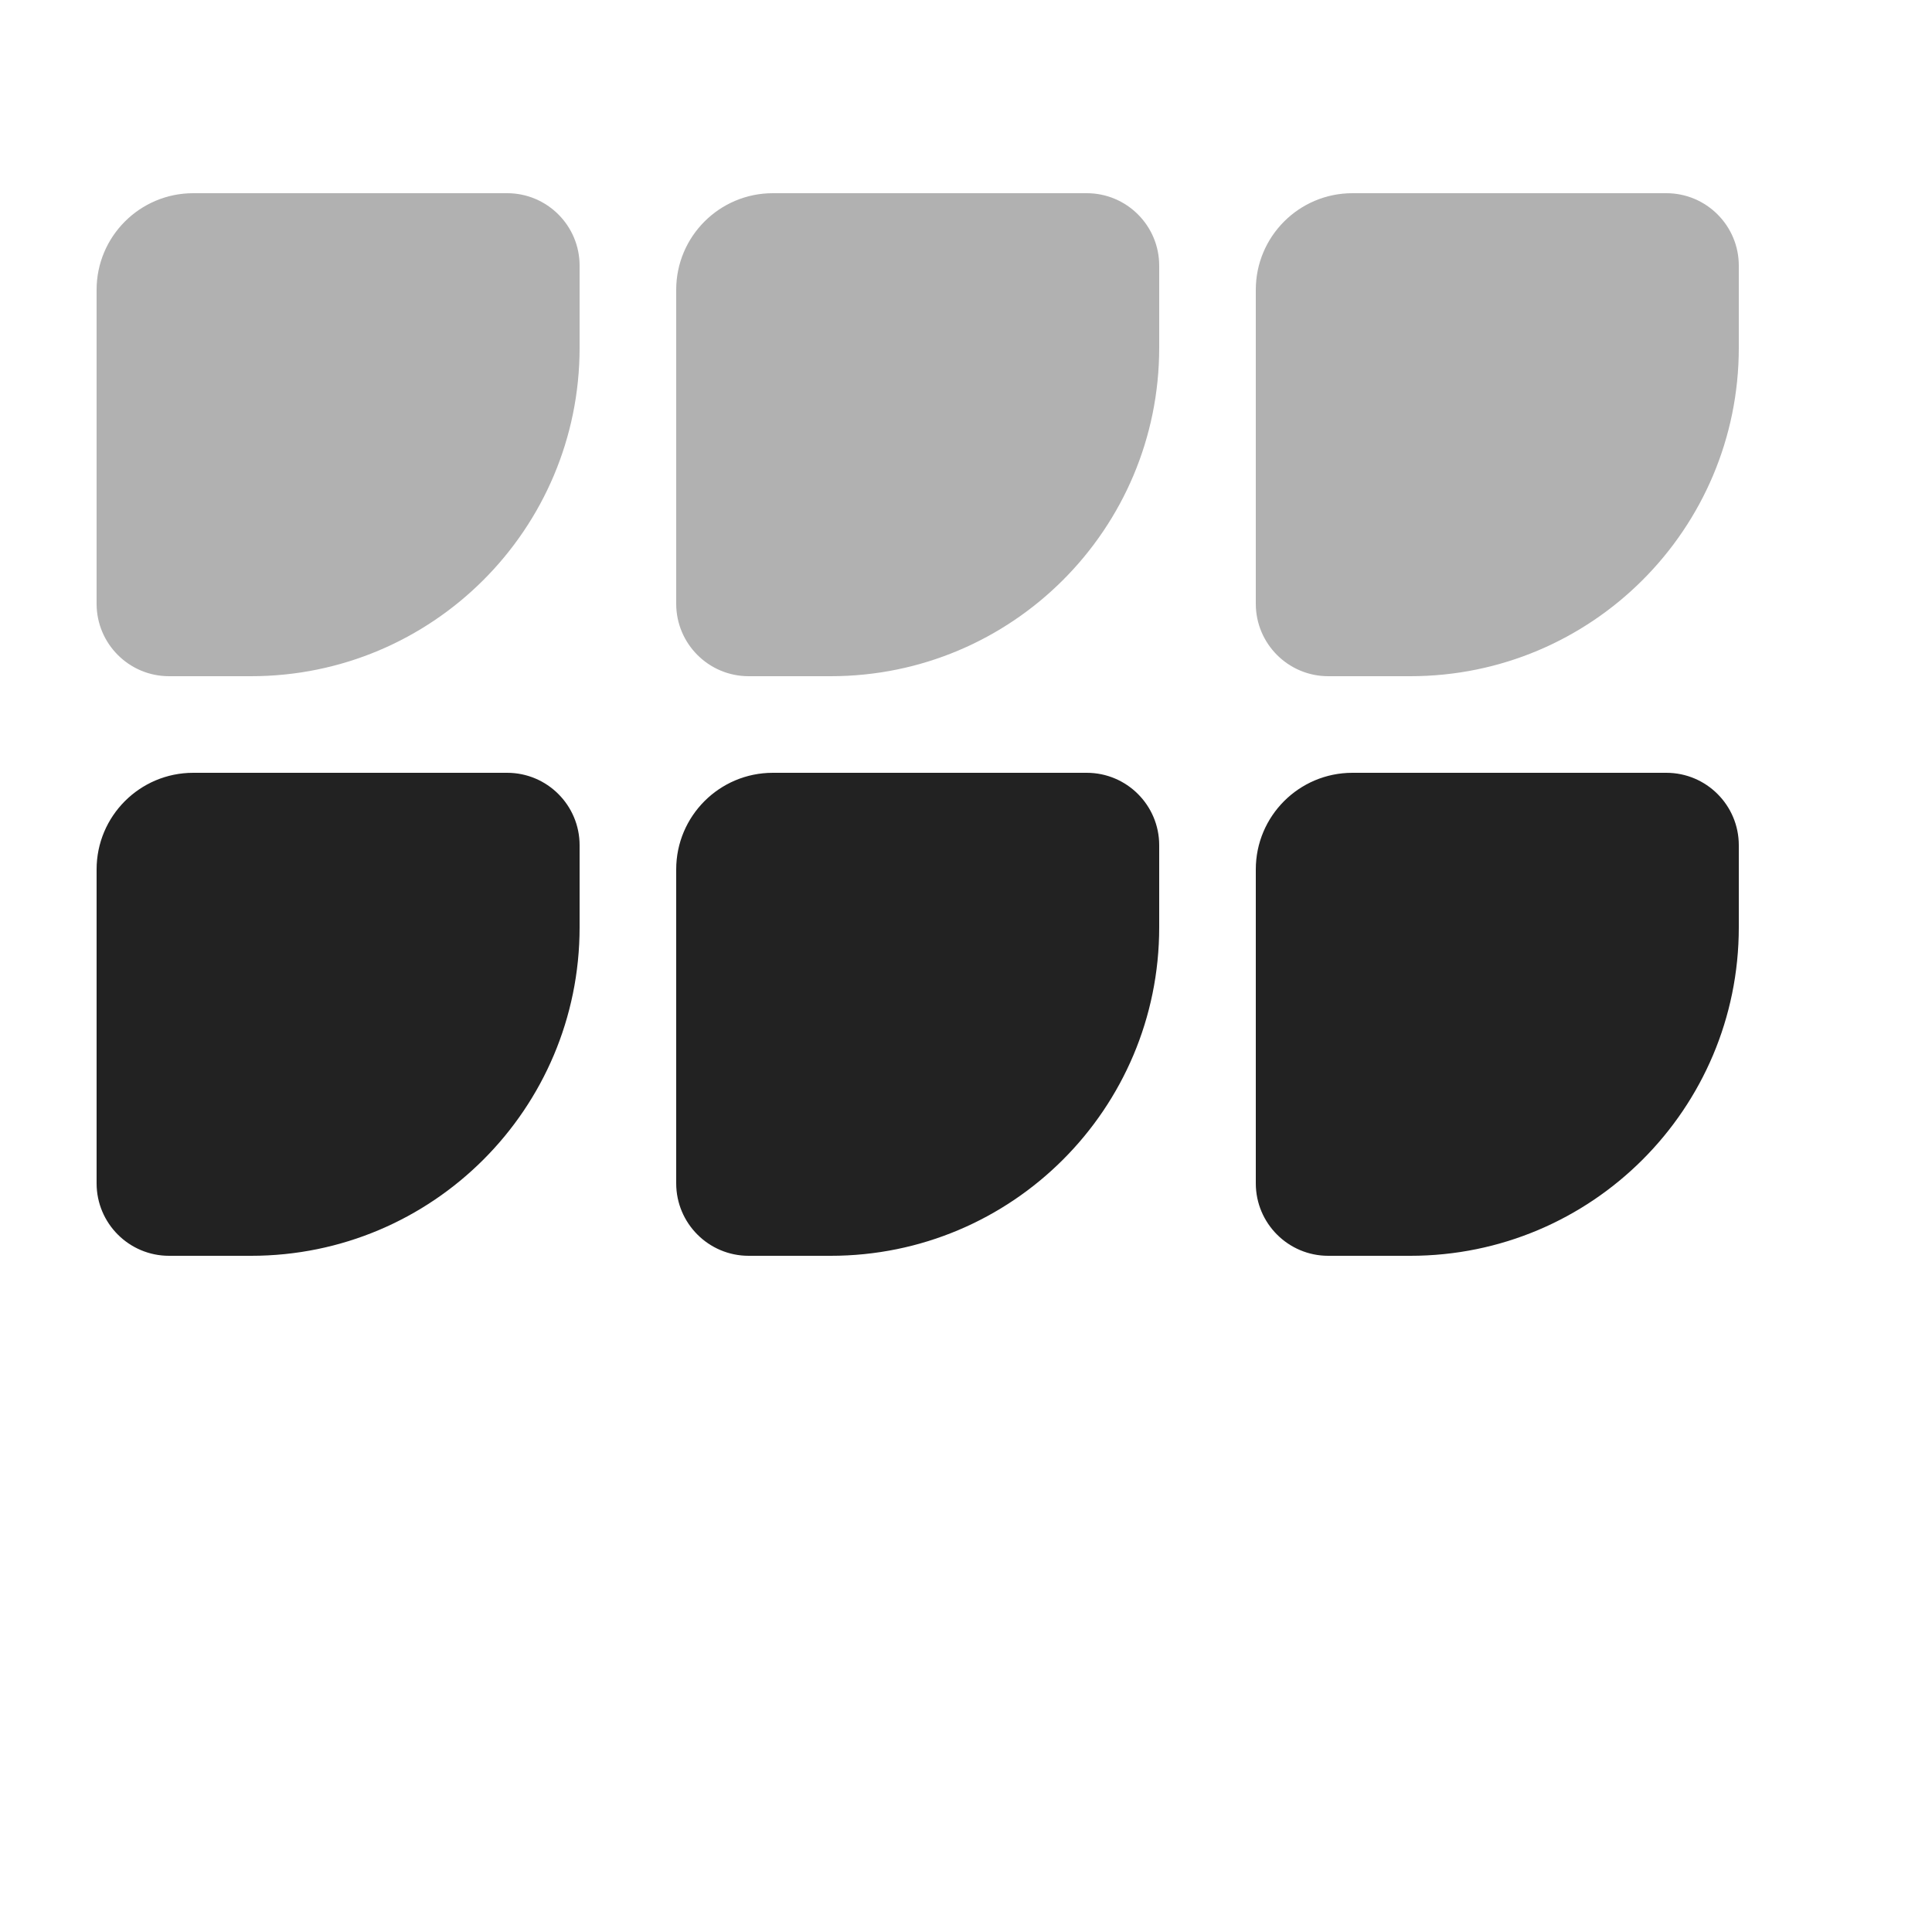 <?xml version="1.0" encoding="UTF-8"?>
<svg id="e" data-name="strokes" xmlns="http://www.w3.org/2000/svg" width="20" height="20" viewBox="0 0 20 20">
  <path d="M5.25,2h-3.25c-.552,0-1,.448-1,1v3.25c0,.414.336.75.75.75h.85c1.878,0,3.4-1.522,3.4-3.4v-.85c0-.414-.336-.75-.75-.75Z" fill="#222" opacity=".35"/>
  <path d="M11.25,2h-3.25c-.552,0-1,.448-1,1v3.25c0,.414.336.75.75.75h.85c1.878,0,3.4-1.522,3.4-3.4v-.85c0-.414-.336-.75-.75-.75Z" fill="#222" opacity=".35"/>
  <path d="M17.25,2h-3.25c-.552,0-1,.448-1,1v3.25c0,.414.336.75.75.75h.85c1.878,0,3.4-1.522,3.4-3.4v-.85c0-.414-.336-.75-.75-.75Z" fill="#222" opacity=".35"/>
  <path d="M5.25,8h-3.25c-.552,0-1,.448-1,1v3.25c0,.414.336.75.75.75h.85c1.878,0,3.4-1.522,3.4-3.4v-.85c0-.414-.336-.75-.75-.75Z" fill="#222"/>
  <path d="M11.25,8h-3.25c-.552,0-1,.448-1,1v3.25c0,.414.336.75.75.75h.85c1.878,0,3.4-1.522,3.4-3.4v-.85c0-.414-.336-.75-.75-.75Z" fill="#222"/>
  <path d="M17.25,8h-3.25c-.552,0-1,.448-1,1v3.25c0,.414.336.75.75.75h.85c1.878,0,3.4-1.522,3.4-3.4v-.85c0-.414-.336-.75-.75-.75Z" fill="#222"/>
</svg>